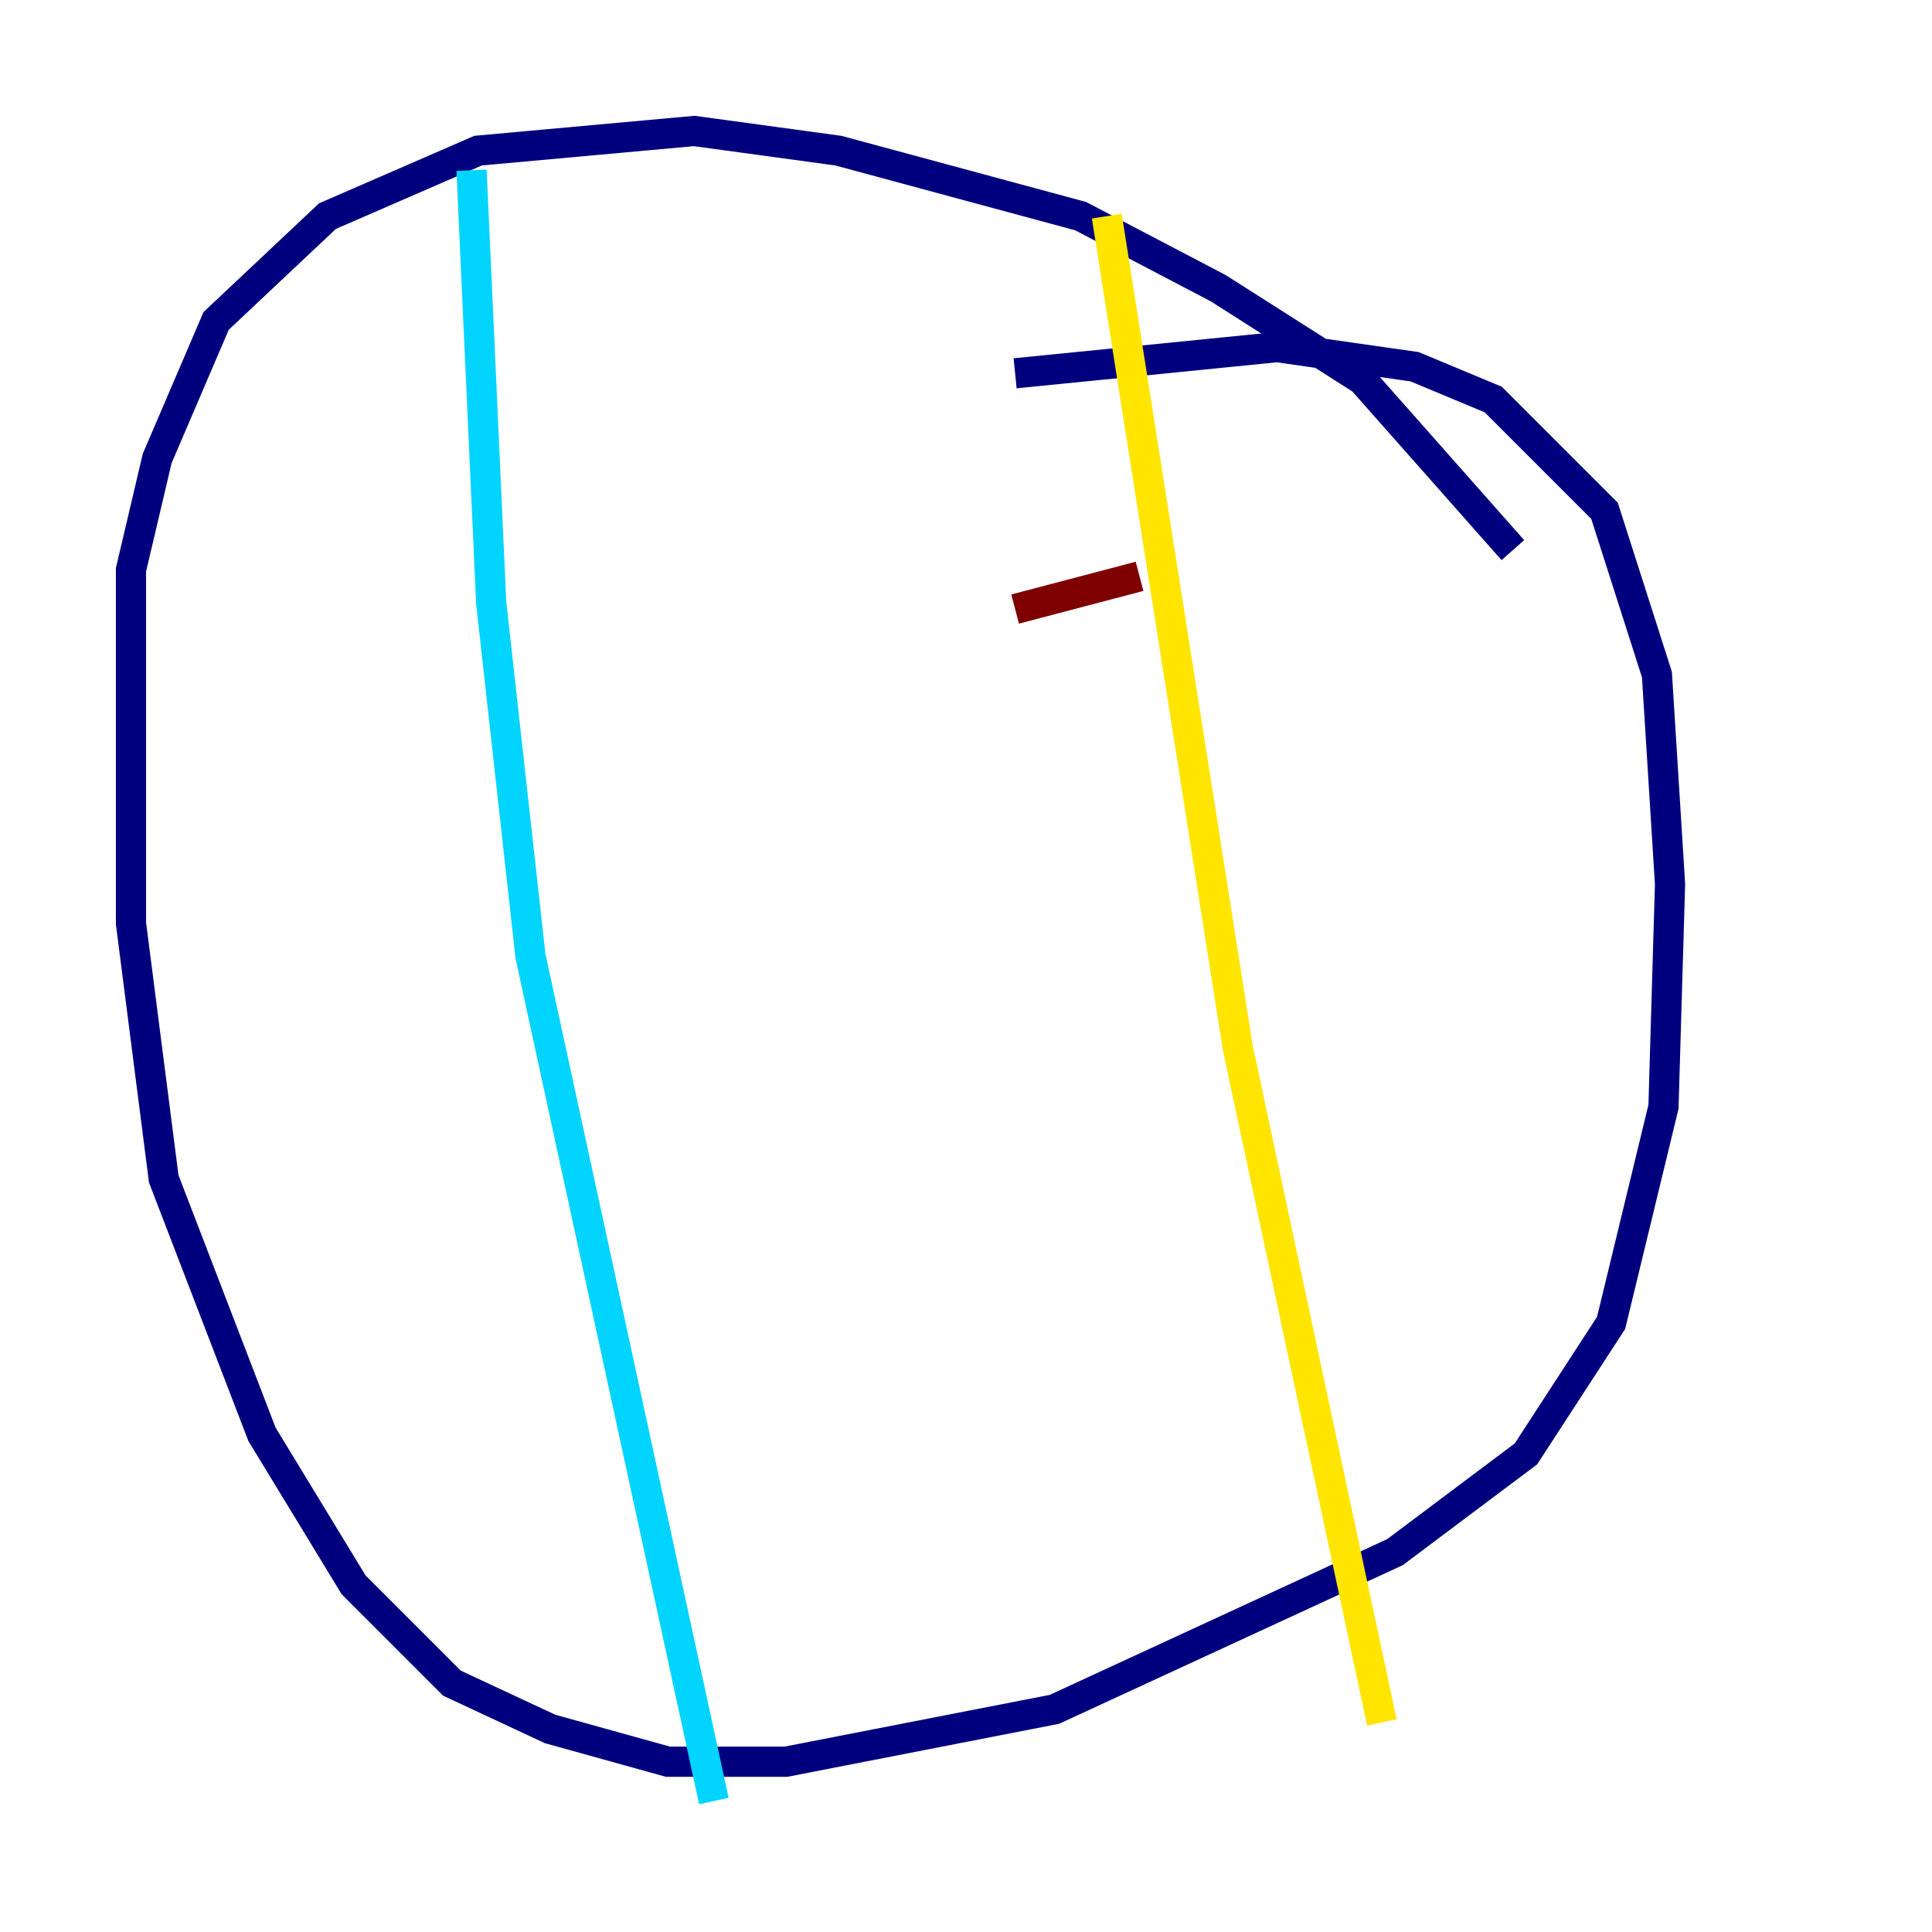 <?xml version="1.0" encoding="utf-8" ?>
<svg baseProfile="tiny" height="128" version="1.2" viewBox="0,0,128,128" width="128" xmlns="http://www.w3.org/2000/svg" xmlns:ev="http://www.w3.org/2001/xml-events" xmlns:xlink="http://www.w3.org/1999/xlink"><defs /><polyline fill="none" points="100.231,36.447 90.251,25.166 80.705,19.091 71.593,14.319 55.539,9.98 45.993,8.678 31.675,9.98 21.695,14.319 14.319,21.261 10.414,30.373 8.678,37.749 8.678,61.18 10.848,78.102 17.356,95.024 23.43,105.003 29.939,111.512 36.447,114.549 44.258,116.719 52.068,116.719 69.858,113.248 92.42,102.834 101.098,96.325 106.739,87.647 110.21,73.329 110.644,58.576 109.776,44.691 106.305,33.844 98.929,26.468 93.722,24.298 84.61,22.997 67.254,24.732" stroke="#00007f" stroke-width="2" /><polyline fill="none" points="31.241,11.281 32.542,39.919 35.146,63.349 47.295,119.322" stroke="#00d4ff" stroke-width="2" /><polyline fill="none" points="73.329,14.319 82.007,69.424 91.552,114.115" stroke="#ffe500" stroke-width="2" /><polyline fill="none" points="67.254,40.352 75.498,38.183" stroke="#7f0000" stroke-width="2" /></svg>